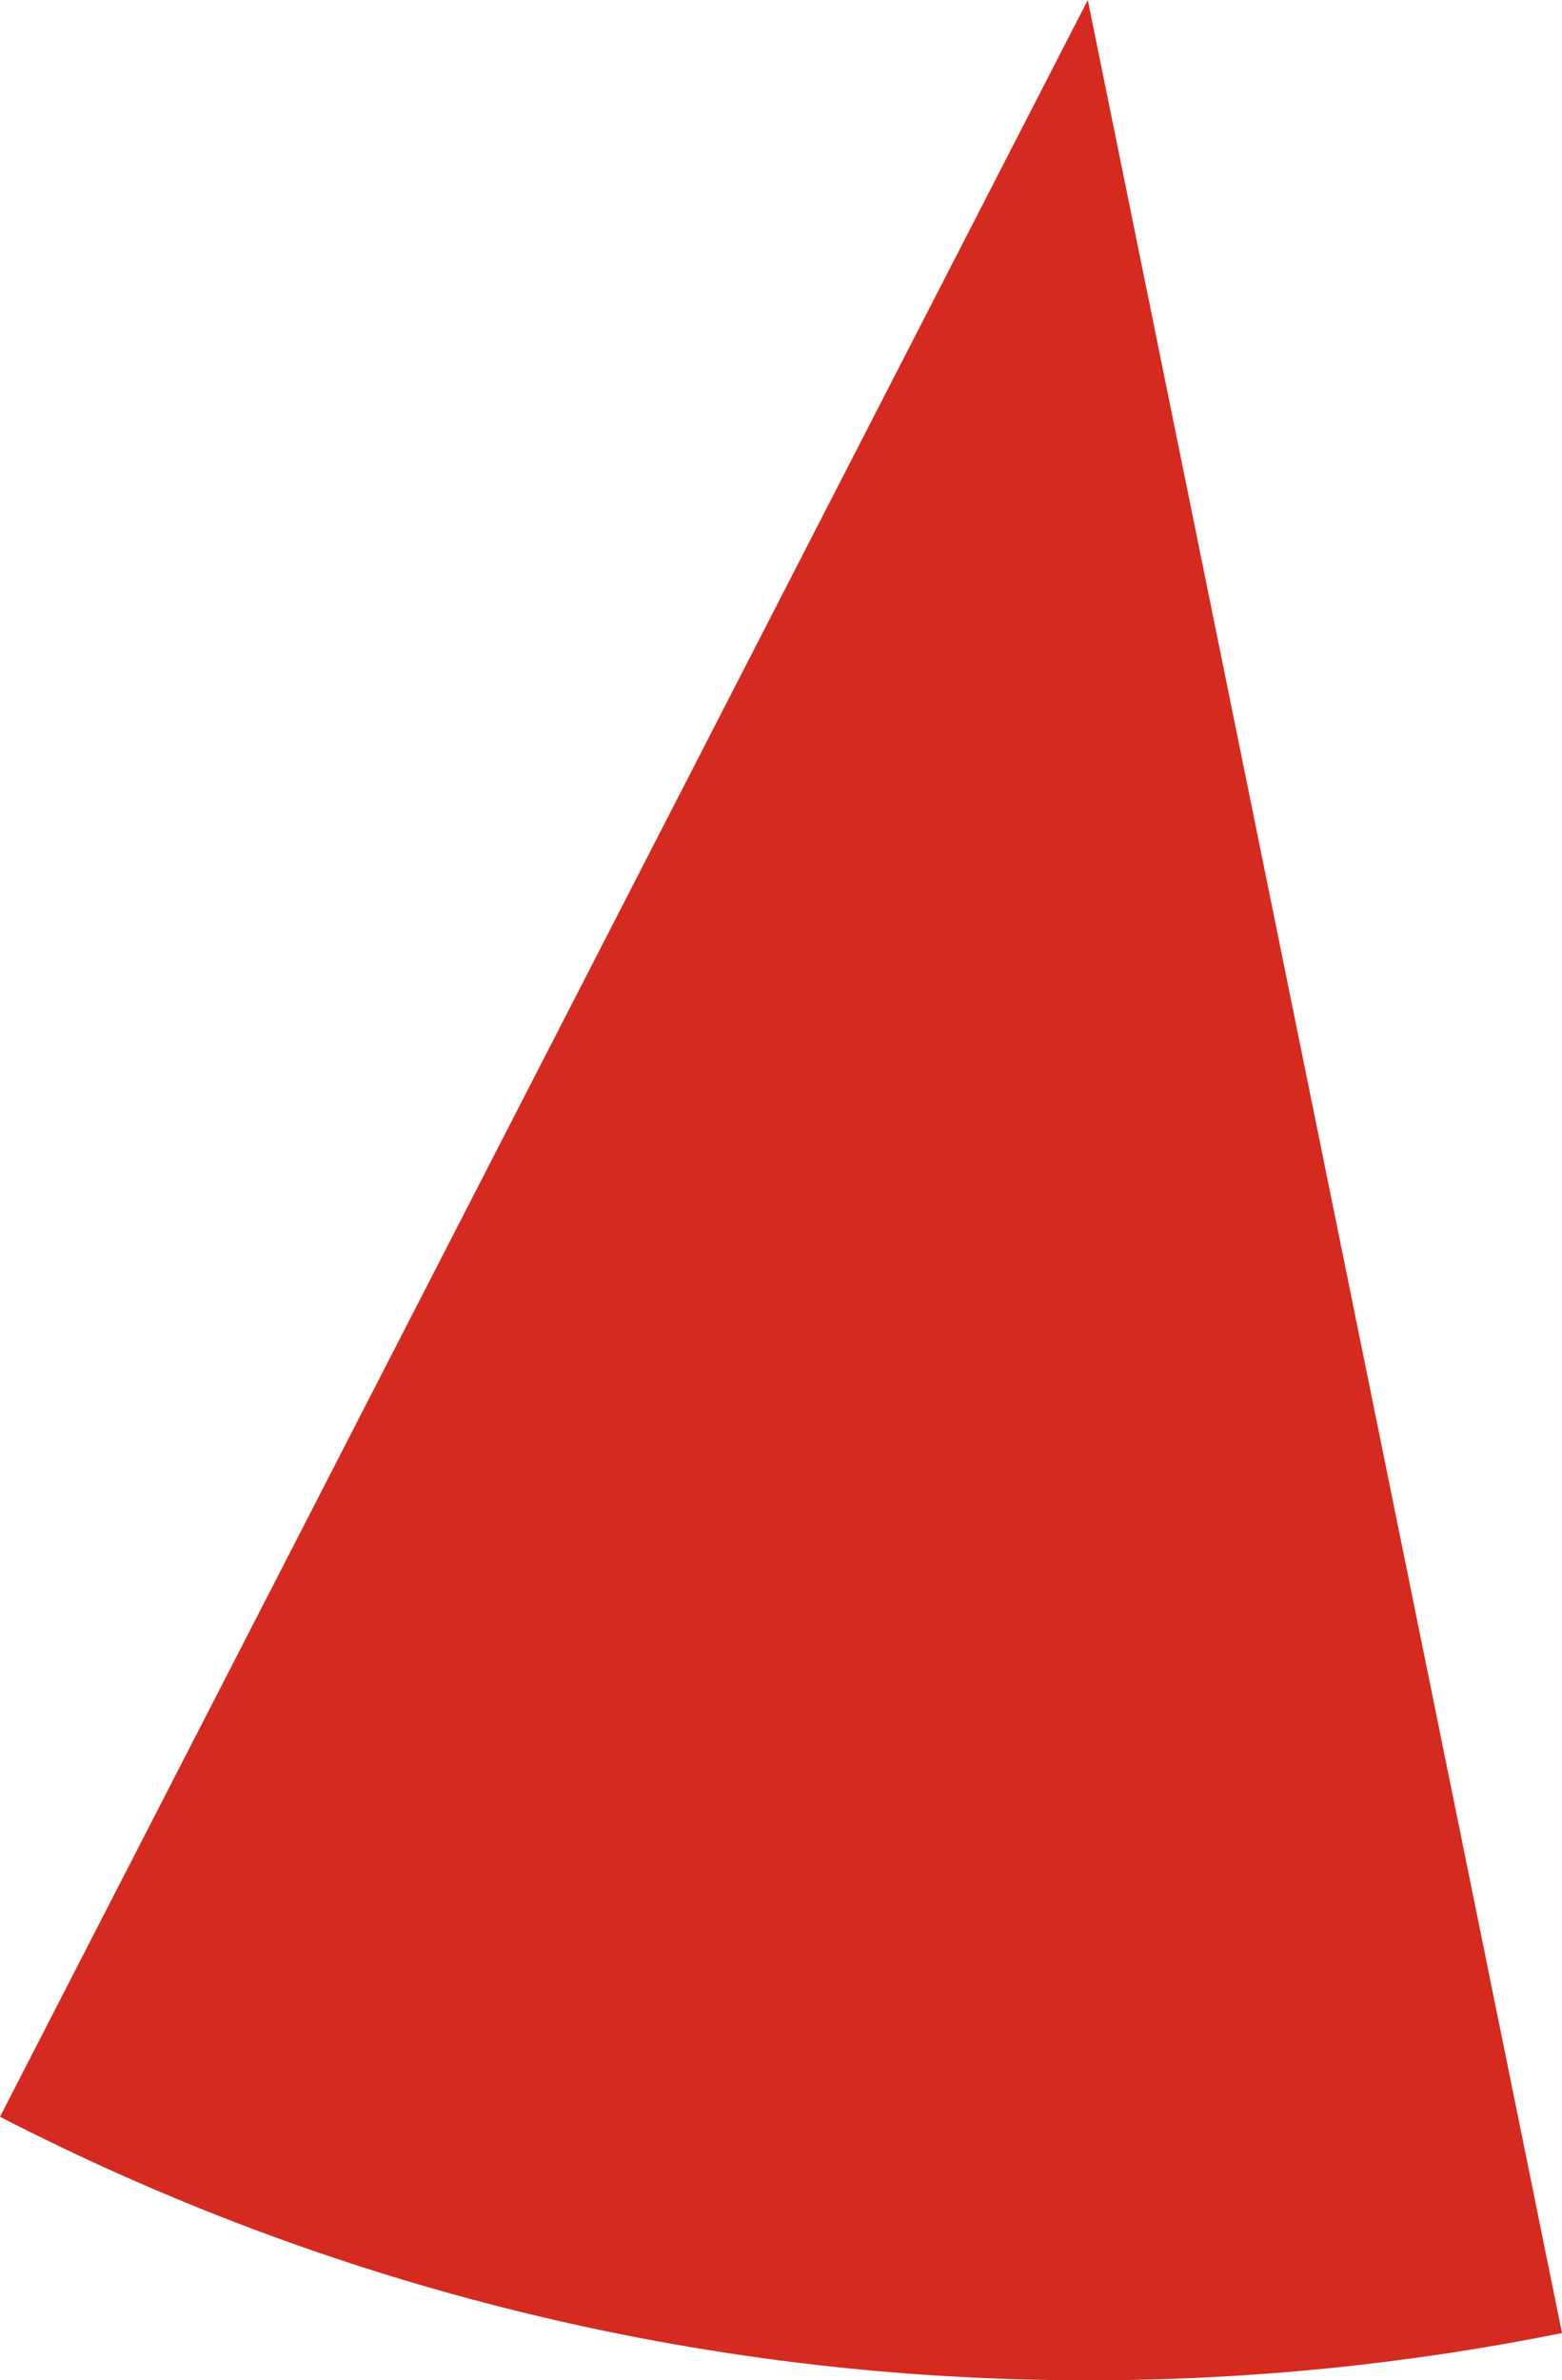 <svg xmlns="http://www.w3.org/2000/svg" class="inline" viewBox="0 0 45.95 70" preserveAspectRatio="xMidYMid meet" role="img">
  <title>Book 3, Prop 27 -- Red angles</title>
  <path class="fill-red" d="M0,62.25C9.59,67.19,20.46,70,32,70c4.78,0,9.44-0.48,13.95-1.39L32,0L0,62.25z" style="fill:#d42a20;fill-opacity:1;stroke-opacity:0;"/>
</svg>
